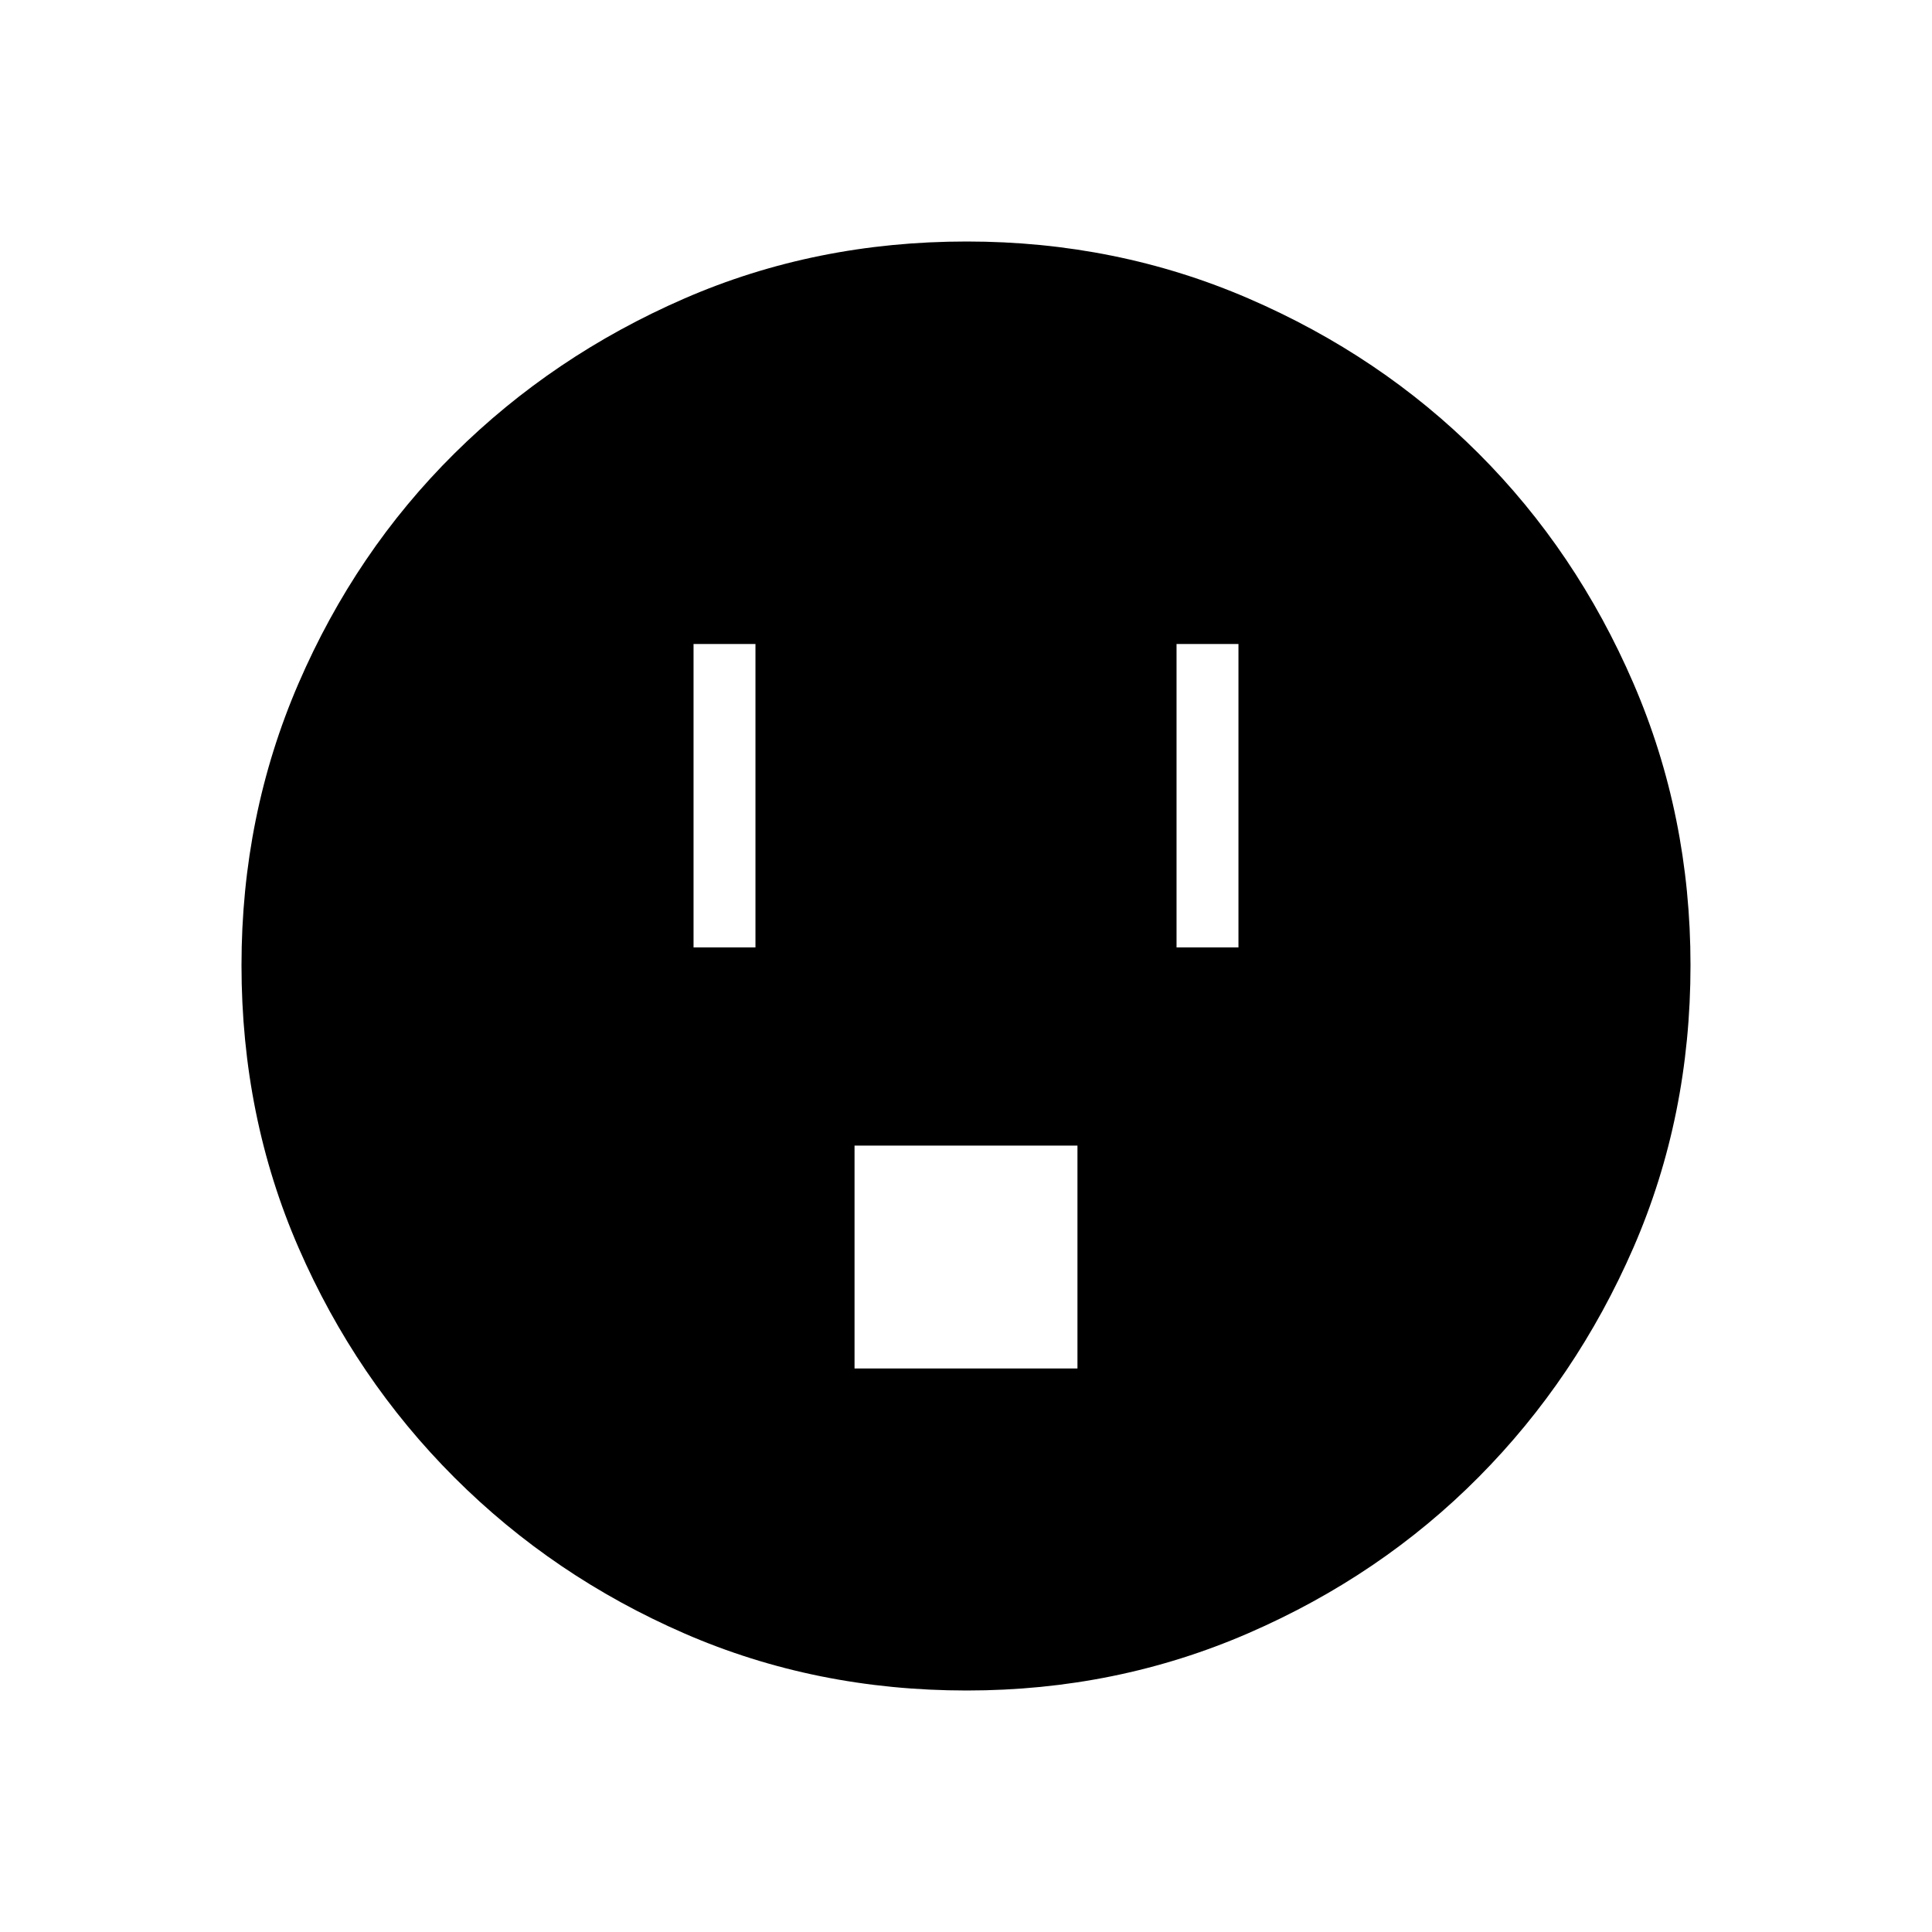 <svg xmlns="http://www.w3.org/2000/svg" width="48" height="48" viewBox="0 -960 960 960"><path d="M344.615-489.231h30.77V-640h-30.77v150.769Zm80 209.231h110.77v-110.769h-110.77V-280Zm160-209.231h30.77V-640h-30.77v150.769ZM480.4-120q-75.176 0-140.294-28.339-65.119-28.34-114.247-77.422-49.127-49.082-77.493-114.213Q120-405.106 120-480.366q0-74.491 28.339-140.069 28.34-65.578 77.422-114.206 49.082-48.627 114.213-76.993Q405.106-840 480.366-840q74.491 0 140.069 28.339 65.578 28.34 114.206 76.922 48.627 48.582 76.993 114.257Q840-554.806 840-480.4q0 75.176-28.339 140.294-28.34 65.119-76.922 114.062-48.582 48.944-114.257 77.494Q554.806-120 480.4-120Z"/></svg>